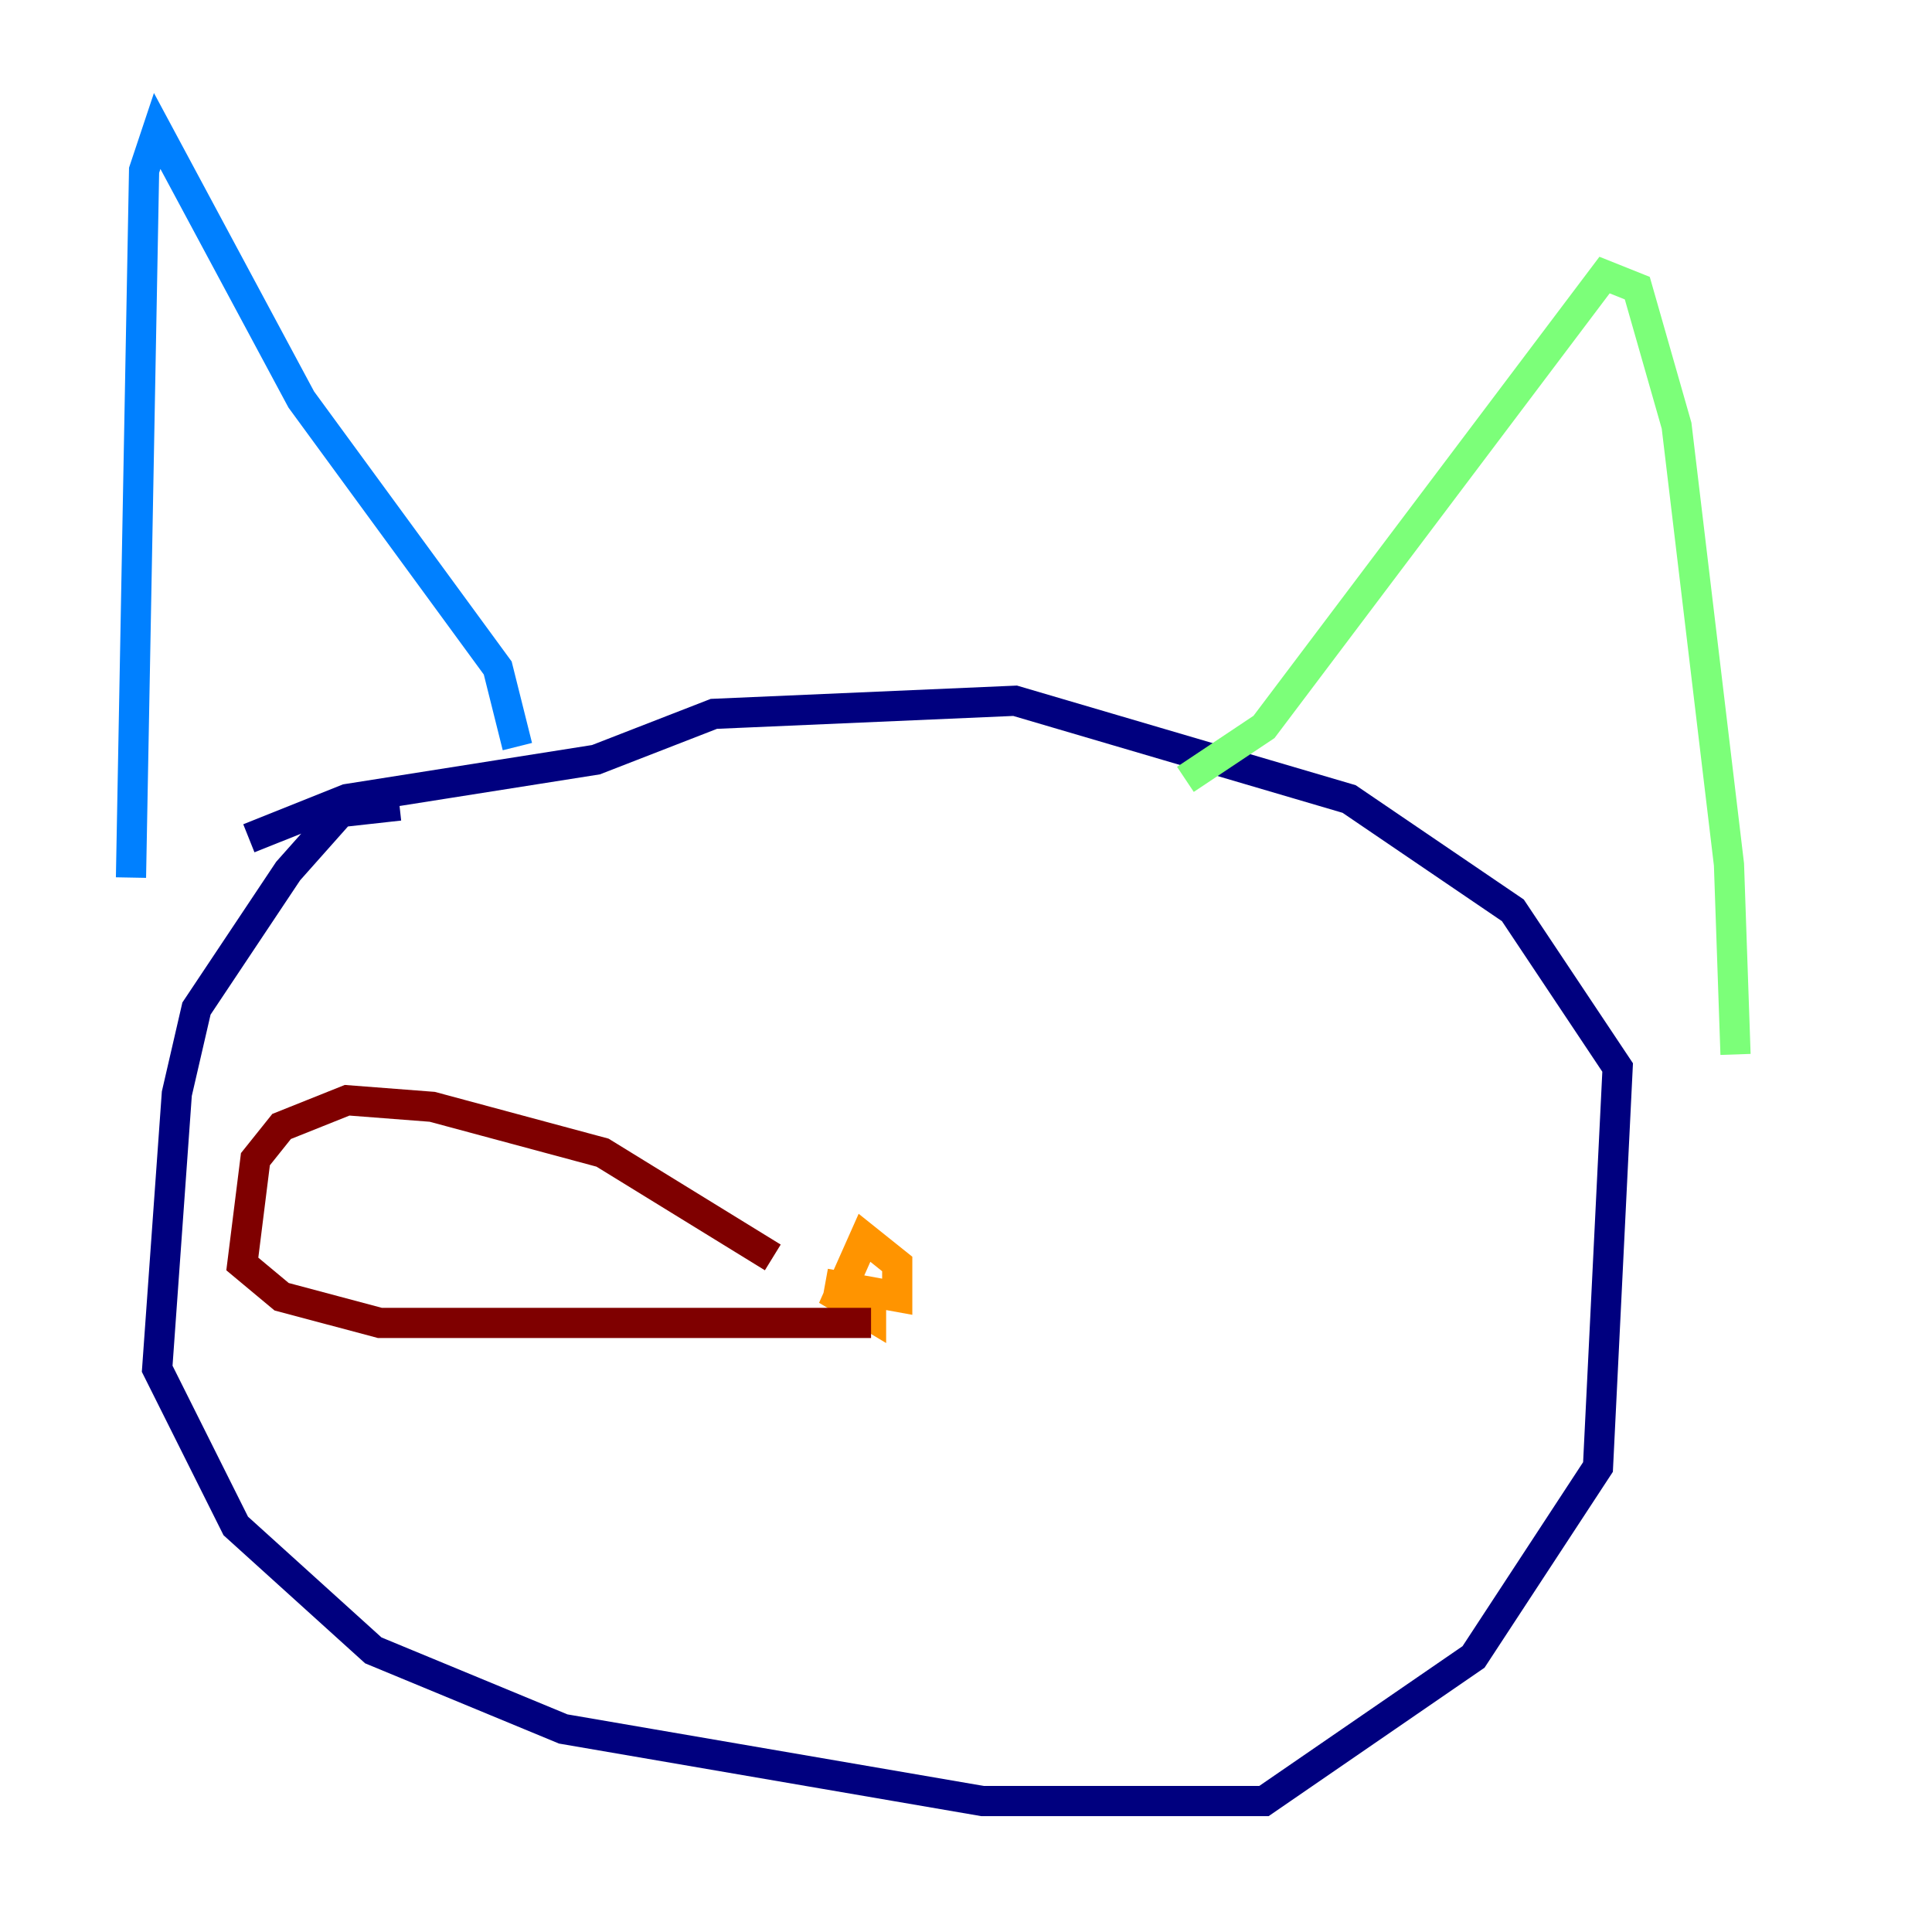 <?xml version="1.0" encoding="utf-8" ?>
<svg baseProfile="tiny" height="128" version="1.2" viewBox="0,0,128,128" width="128" xmlns="http://www.w3.org/2000/svg" xmlns:ev="http://www.w3.org/2001/xml-events" xmlns:xlink="http://www.w3.org/1999/xlink"><defs /><polyline fill="none" points="26.468,53.37 22.563,53.803 19.091,57.709 13.017,66.82 11.715,72.461 10.414,90.685 15.62,101.098 24.732,109.342 37.315,114.549 65.085,119.322 83.742,119.322 97.627,109.776 105.871,97.193 107.173,70.725 100.231,60.312 89.383,52.936 67.254,46.427 47.295,47.295 39.485,50.332 22.997,52.936 16.488,55.539" stroke="#00007f" stroke-width="2" /><polyline fill="none" points="34.278,49.464 32.976,44.258 19.959,26.468 10.414,8.678 9.546,11.281 8.678,58.142" stroke="#0080ff" stroke-width="2" /><polyline fill="none" points="78.536,51.634 83.742,48.163 106.305,18.224 108.475,19.091 111.078,28.203 114.549,57.275 114.983,69.858" stroke="#7cff79" stroke-width="2" /><polyline fill="none" points="54.671,85.044 59.444,85.912 59.444,83.742 57.275,82.007 55.539,85.912 57.709,87.214 57.709,85.478" stroke="#ff9400" stroke-width="2" /><polyline fill="none" points="51.2,83.308 39.919,76.366 28.637,73.329 22.997,72.895 18.658,74.63 16.922,76.8 16.054,83.742 18.658,85.912 25.166,87.647 57.709,87.647" stroke="#7f0000" stroke-width="2" /></svg>